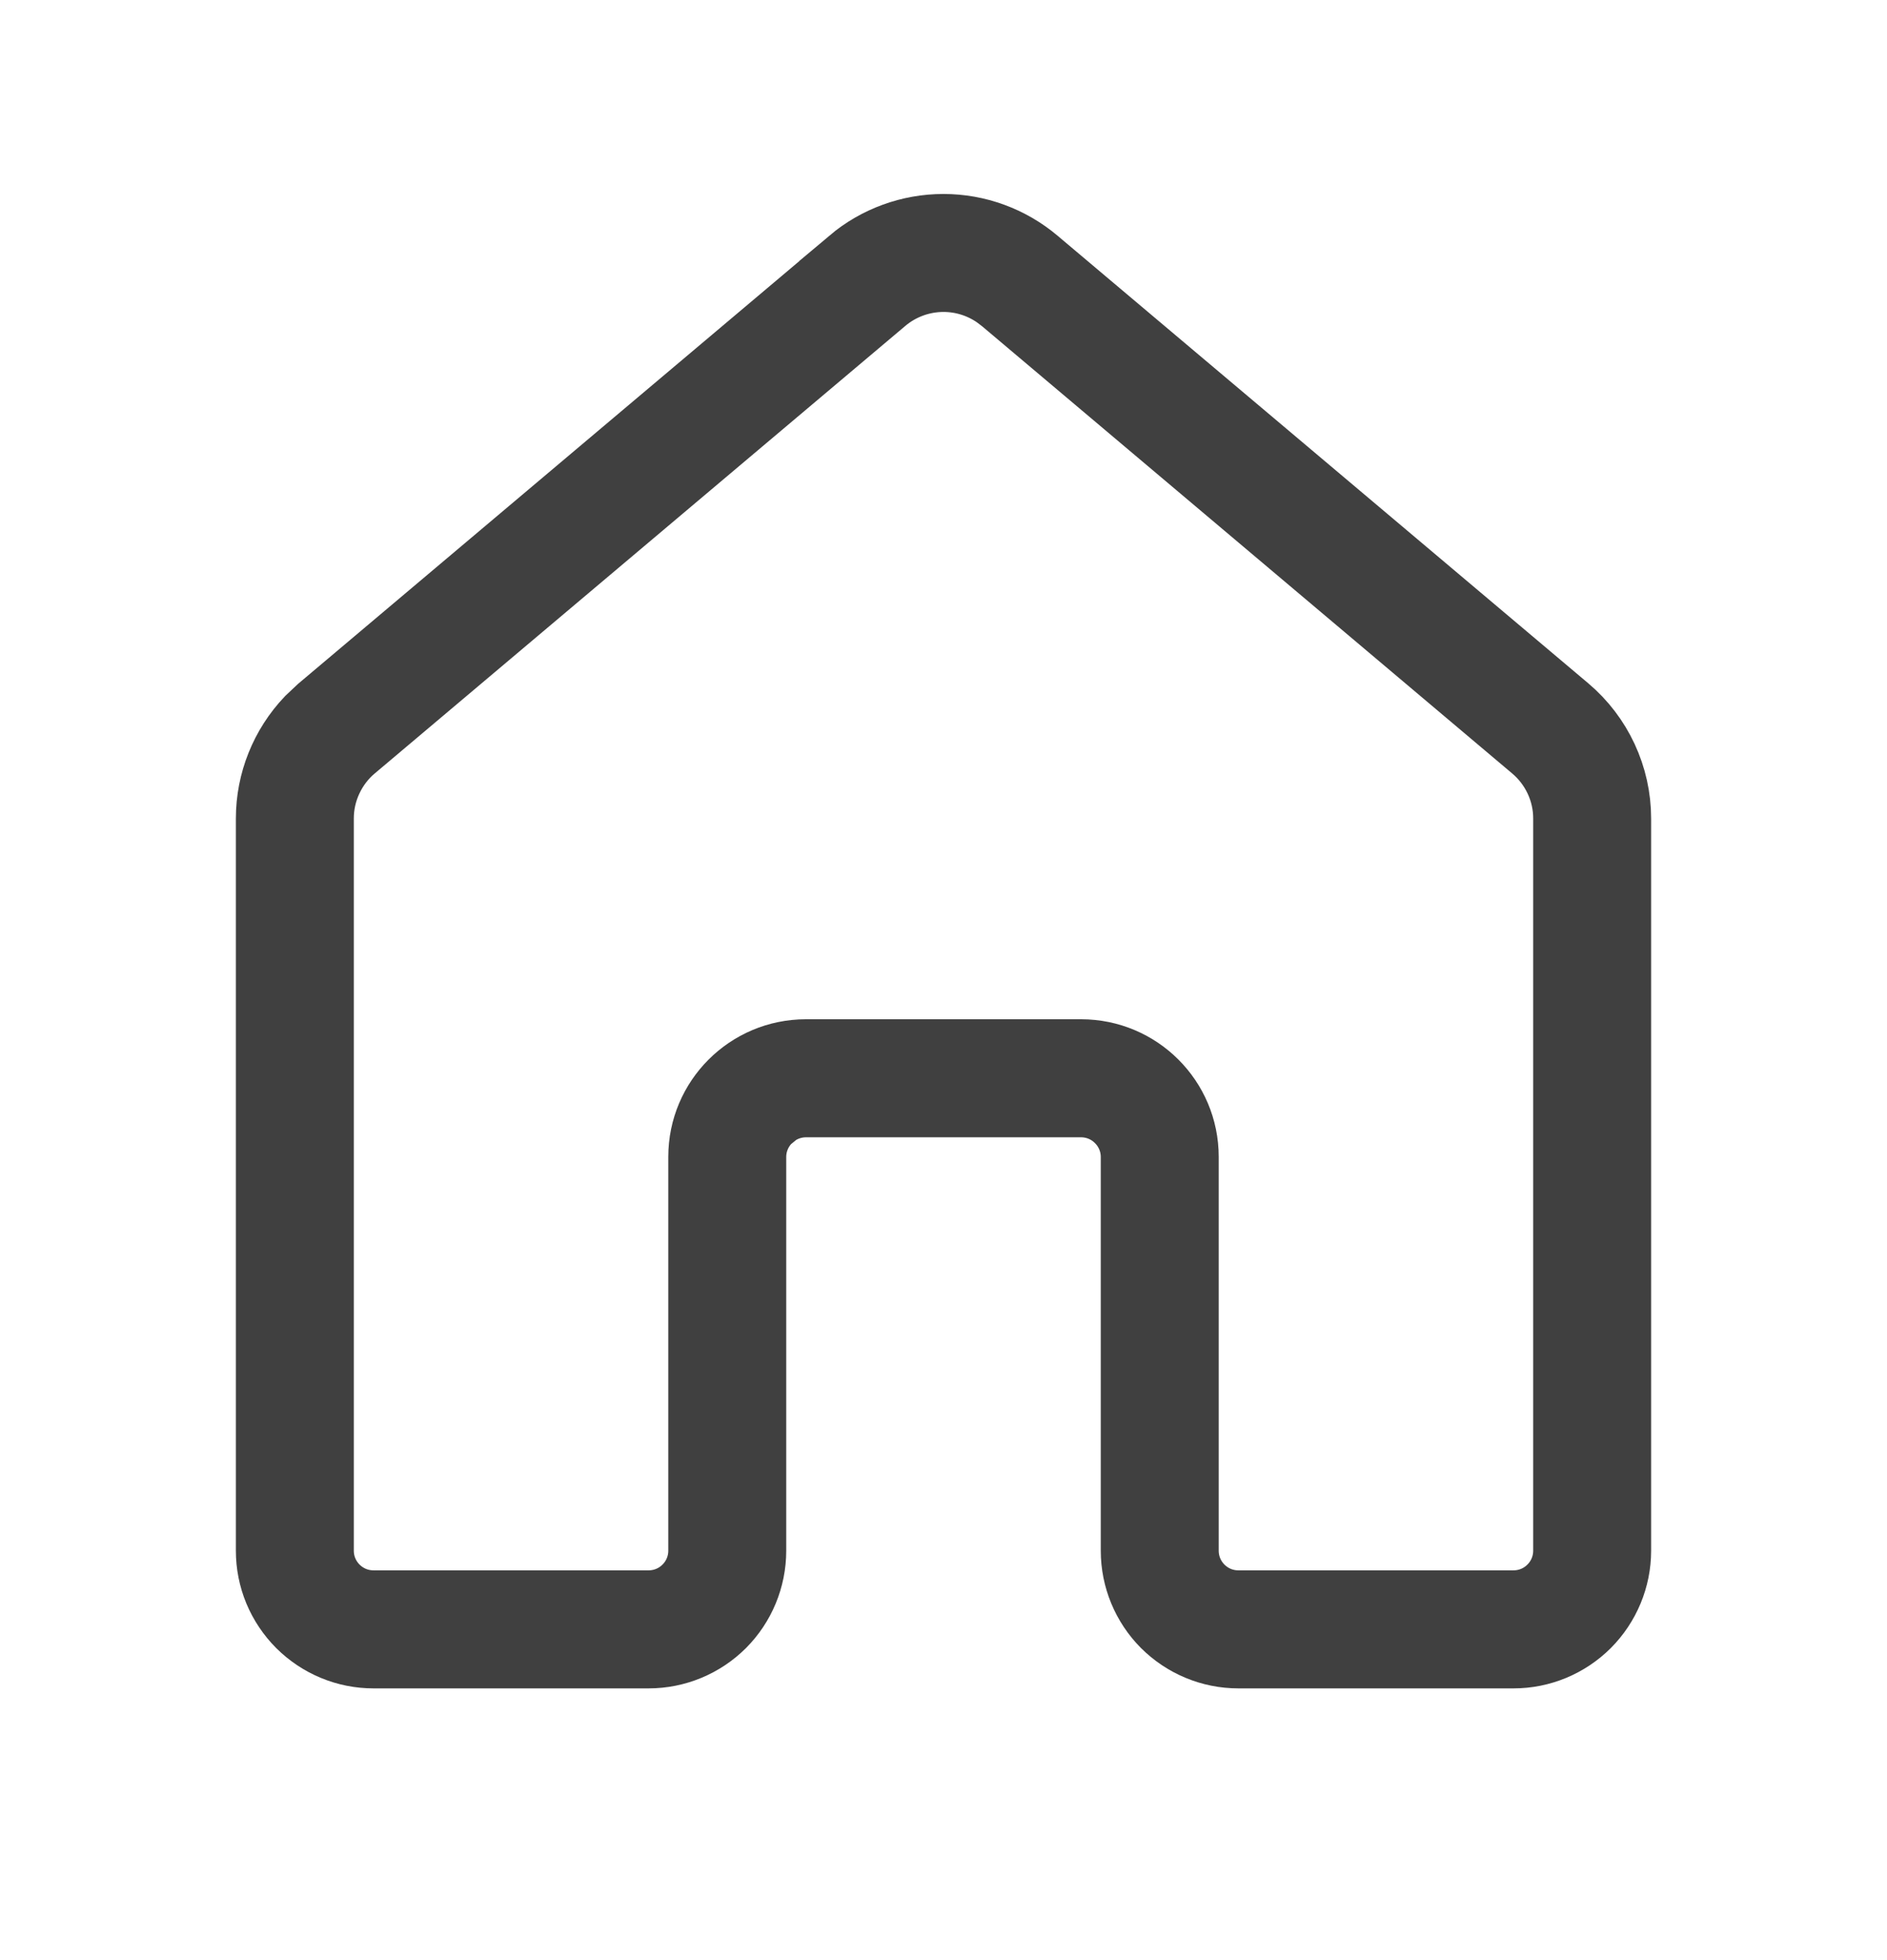<svg width="26" height="27" viewBox="0 0 26 27" fill="none" xmlns="http://www.w3.org/2000/svg">
<path d="M13 3.172C13.457 3.172 13.899 3.334 14.248 3.628L21.561 9.794C21.998 10.163 22.25 10.705 22.25 11.275V21.361C22.25 21.731 22.102 22.086 21.841 22.348C21.579 22.609 21.225 22.757 20.855 22.757H17.062C16.692 22.757 16.337 22.609 16.075 22.348C15.814 22.086 15.667 21.731 15.667 21.361V15.937C15.667 15.732 15.585 15.536 15.44 15.392C15.296 15.247 15.1 15.166 14.896 15.166H11.104C10.951 15.166 10.803 15.212 10.677 15.296L10.56 15.392C10.415 15.536 10.333 15.732 10.333 15.937V21.361C10.333 21.731 10.186 22.086 9.925 22.348C9.663 22.609 9.308 22.757 8.938 22.757H5.146C4.962 22.757 4.781 22.721 4.611 22.65C4.442 22.58 4.289 22.477 4.159 22.348C4.03 22.218 3.927 22.065 3.856 21.895C3.786 21.726 3.75 21.544 3.75 21.361V11.275C3.75 10.776 3.943 10.299 4.284 9.94L4.439 9.794L11.752 3.628L11.751 3.627C12.1 3.333 12.543 3.172 13 3.172ZM13 3.797C12.691 3.797 12.391 3.906 12.154 4.105L4.842 10.271C4.696 10.393 4.579 10.547 4.498 10.721C4.417 10.894 4.375 11.082 4.375 11.273V21.36C4.375 21.786 4.72 22.131 5.146 22.131H8.938C9.142 22.131 9.338 22.05 9.482 21.905C9.627 21.761 9.708 21.565 9.708 21.36V15.935C9.708 15.164 10.334 14.54 11.104 14.54H14.896C15.666 14.54 16.292 15.164 16.292 15.935V21.36C16.292 21.786 16.637 22.131 17.062 22.131H20.855C21.059 22.131 21.255 22.05 21.399 21.905C21.544 21.761 21.625 21.565 21.625 21.36V11.273C21.625 11.082 21.583 10.894 21.502 10.721C21.421 10.547 21.303 10.394 21.157 10.271L13.846 4.105L13.754 4.035C13.534 3.881 13.271 3.797 13 3.797Z" fill="#7F38E9" stroke="#404040"/>
</svg>
